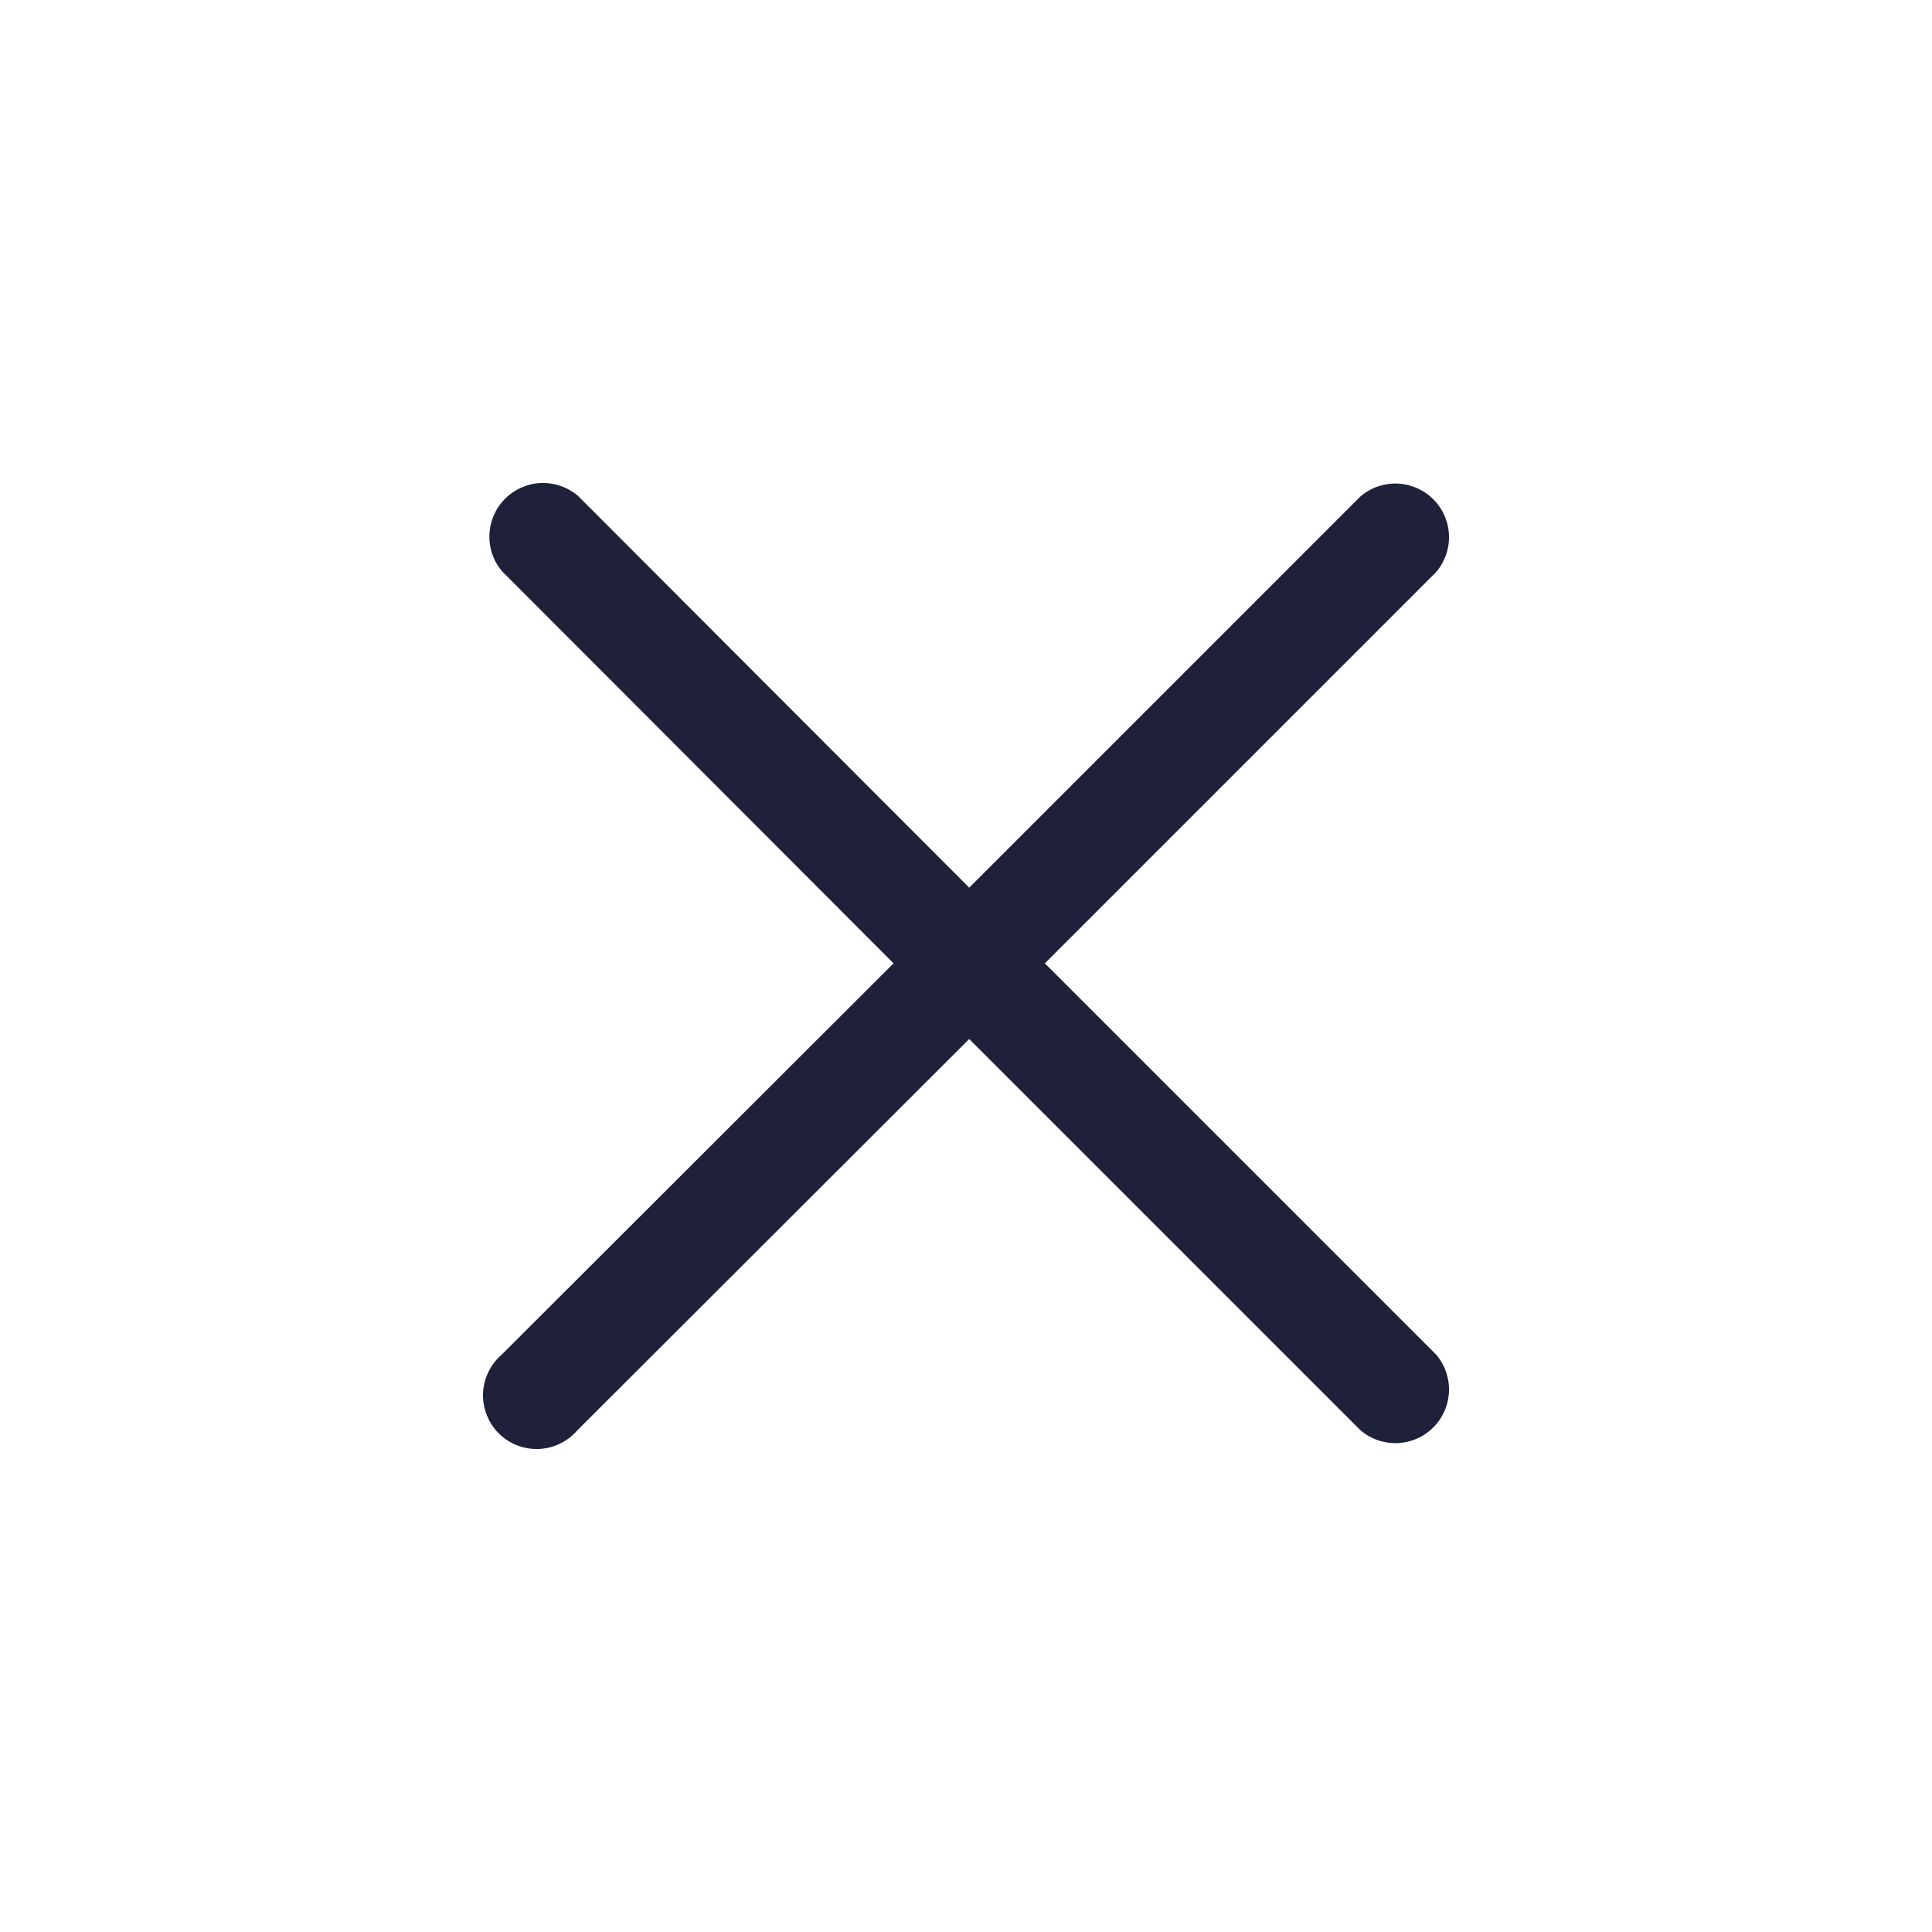 <svg width="24" height="24" viewBox="0 0 24 24" fill="none" xmlns="http://www.w3.org/2000/svg">
<g clip-path="url(#clip0_2371_35955)">
<path d="M12.98 11.967L17.84 7.107C17.949 6.979 18.006 6.815 18 6.648C17.993 6.48 17.924 6.321 17.805 6.202C17.686 6.083 17.527 6.014 17.359 6.007C17.191 6.001 17.027 6.058 16.9 6.167L12.04 11.027L7.18 6.16C7.052 6.051 6.888 5.994 6.72 6C6.553 6.007 6.393 6.077 6.275 6.195C6.156 6.314 6.086 6.473 6.08 6.641C6.073 6.809 6.13 6.973 6.24 7.1L11.1 11.967L6.233 16.827C6.163 16.887 6.107 16.96 6.067 17.043C6.027 17.126 6.004 17.216 6 17.308C5.997 17.399 6.012 17.491 6.046 17.576C6.079 17.662 6.13 17.74 6.195 17.805C6.26 17.87 6.338 17.921 6.423 17.954C6.509 17.988 6.601 18.003 6.692 18C6.784 17.996 6.874 17.974 6.957 17.933C7.04 17.893 7.113 17.837 7.173 17.767L12.04 12.907L16.9 17.767C17.027 17.876 17.191 17.933 17.359 17.927C17.527 17.92 17.686 17.851 17.805 17.732C17.924 17.613 17.993 17.454 18 17.286C18.006 17.119 17.949 16.954 17.84 16.827L12.98 11.967Z" fill="#1E2139"/>
</g>
<defs>
<clipPath id="clip0_2371_35955">
<rect width="24" height="24" fill="white"/>
</clipPath>
</defs>
</svg>
